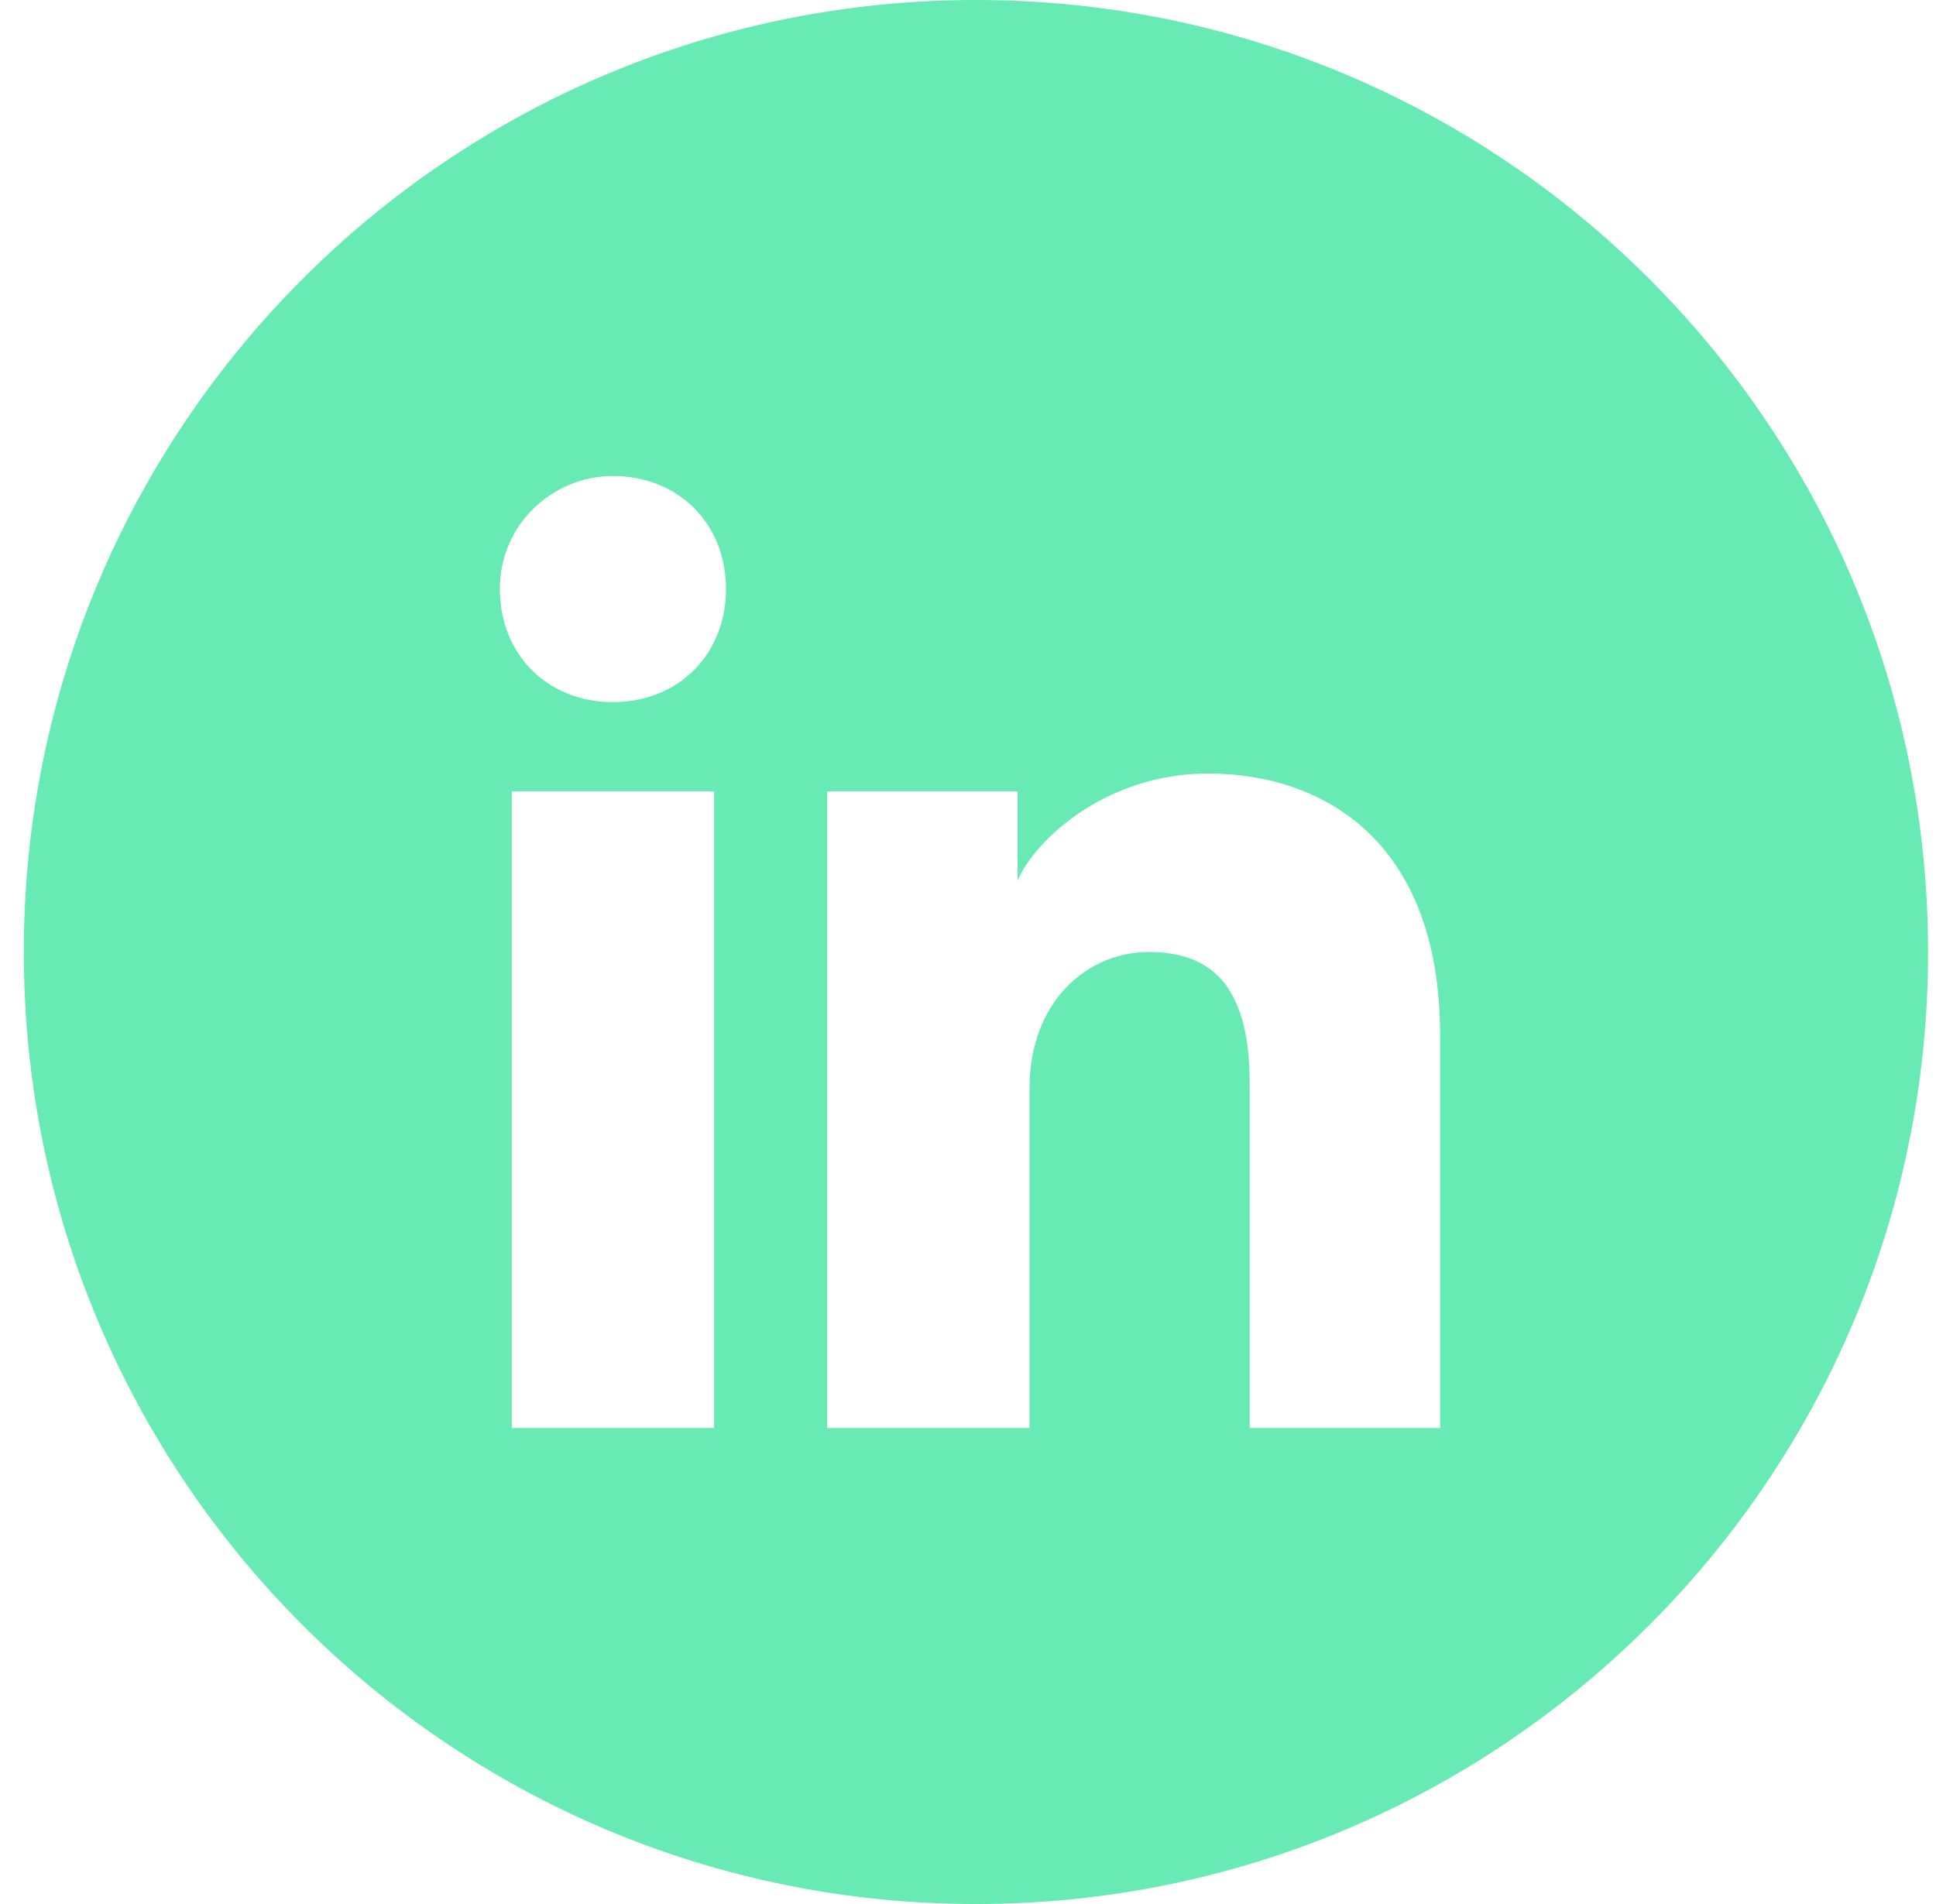 <svg width="61" height="60" viewBox="0 0 61 60" fill="none" xmlns="http://www.w3.org/2000/svg">
<g id="linkedin">
<path id="linkedin_2" fill-rule="evenodd" clip-rule="evenodd" d="M0.75 30C0.75 13.431 14.181 0 30.75 0C47.319 0 60.75 13.431 60.75 30C60.75 46.569 47.319 60 30.75 60C14.181 60 0.75 46.569 0.75 30ZM16.125 24.938V45H22.5V24.938H16.125ZM15.75 18.562C15.75 20.625 17.25 22.125 19.312 22.125C21.375 22.125 22.875 20.625 22.875 18.562C22.875 16.5 21.375 15 19.312 15C17.438 15 15.75 16.5 15.75 18.562ZM39.375 45H45.375V32.625C45.375 26.438 41.625 24.375 38.062 24.375C34.875 24.375 32.625 26.438 32.062 27.75V24.938H26.062V45H32.438V34.312C32.438 31.5 34.312 30 36.188 30C38.062 30 39.375 30.938 39.375 34.125V45Z" fill="#67EAB3"/>
</g>
</svg>
